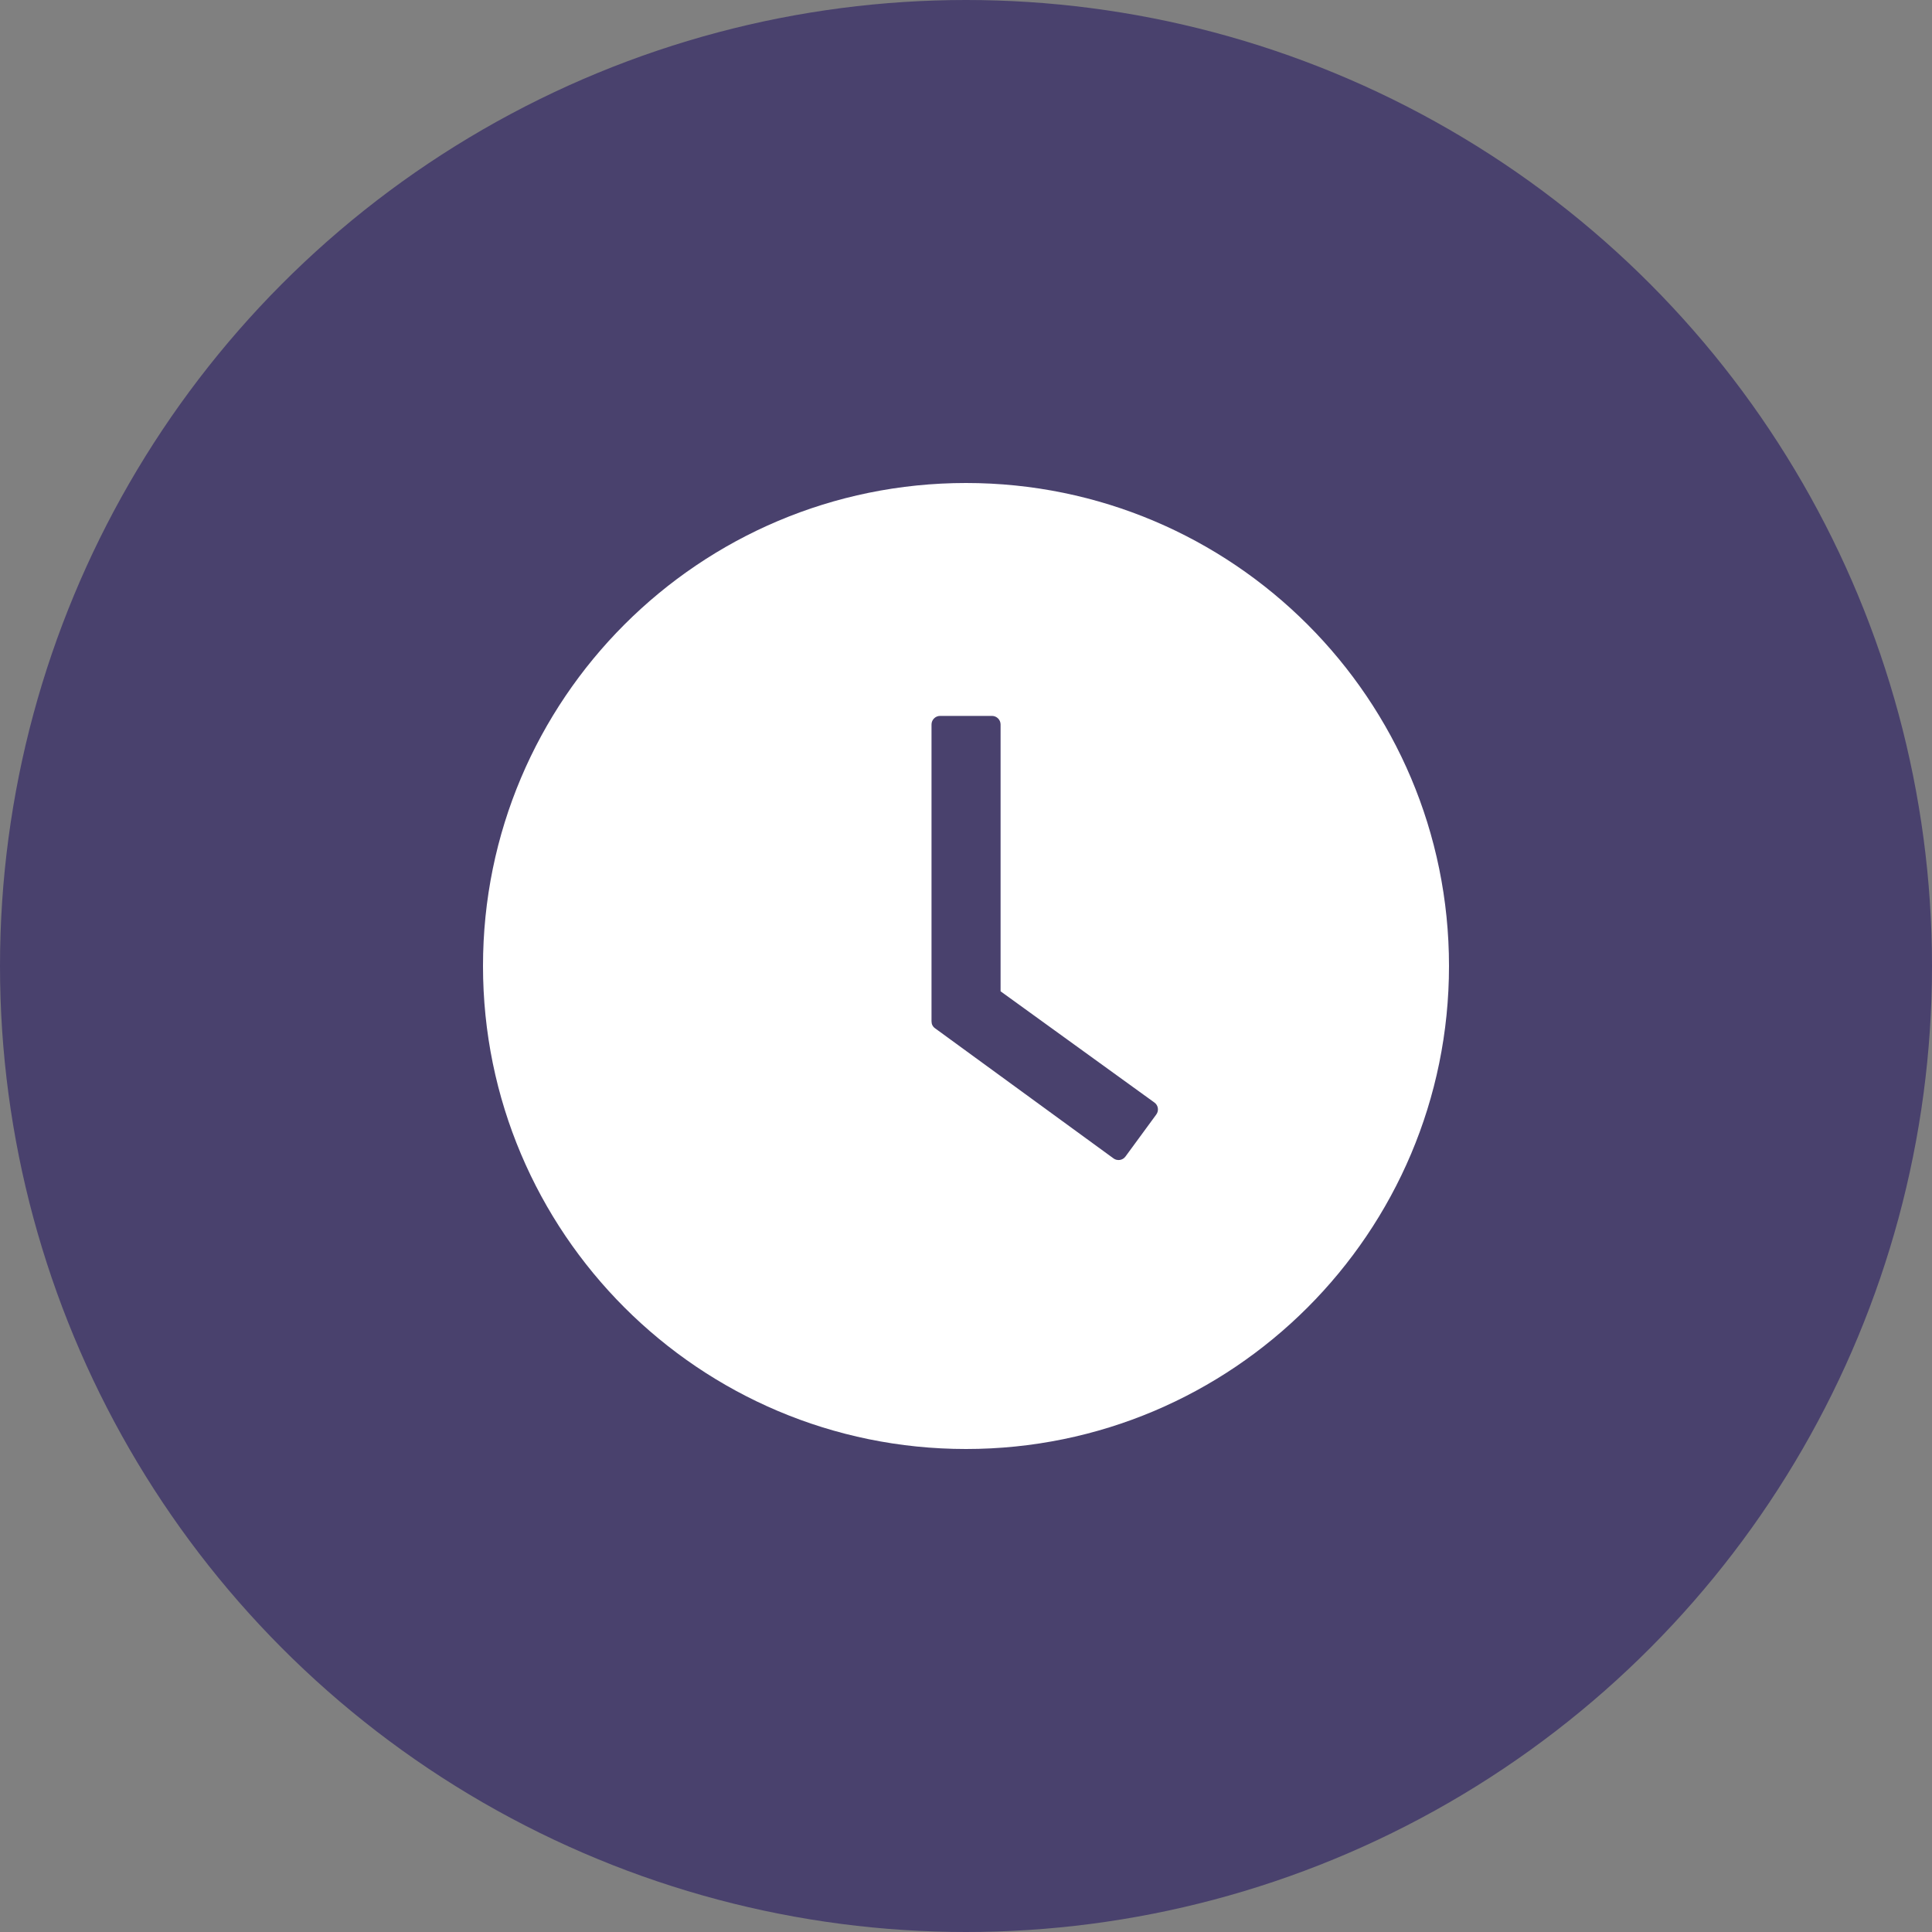 <svg width="20" height="20" viewBox="0 0 20 20" fill="none" xmlns="http://www.w3.org/2000/svg">
<rect x="0" y="0" width="20" height="20" fill="#808080" stroke="none"/>
<circle cx="10" cy="10" r="10" fill="#49416D"/>
<path d="M10 5C7.239 5 5 7.239 5 10C5 12.761 7.239 15 10 15C12.761 15 15 12.761 15 10C15 7.239 12.761 5 10 5ZM11.97 11.537L11.651 11.972C11.644 11.982 11.635 11.99 11.625 11.996C11.615 12.002 11.604 12.006 11.592 12.008C11.581 12.009 11.569 12.009 11.557 12.006C11.546 12.003 11.535 11.998 11.526 11.991L9.68 10.645C9.668 10.637 9.659 10.626 9.652 10.613C9.646 10.601 9.643 10.587 9.643 10.572V7.5C9.643 7.451 9.683 7.411 9.732 7.411H10.269C10.318 7.411 10.358 7.451 10.358 7.5V10.262L11.95 11.413C11.99 11.441 11.999 11.497 11.97 11.537Z" fill="white"/>
</svg>
